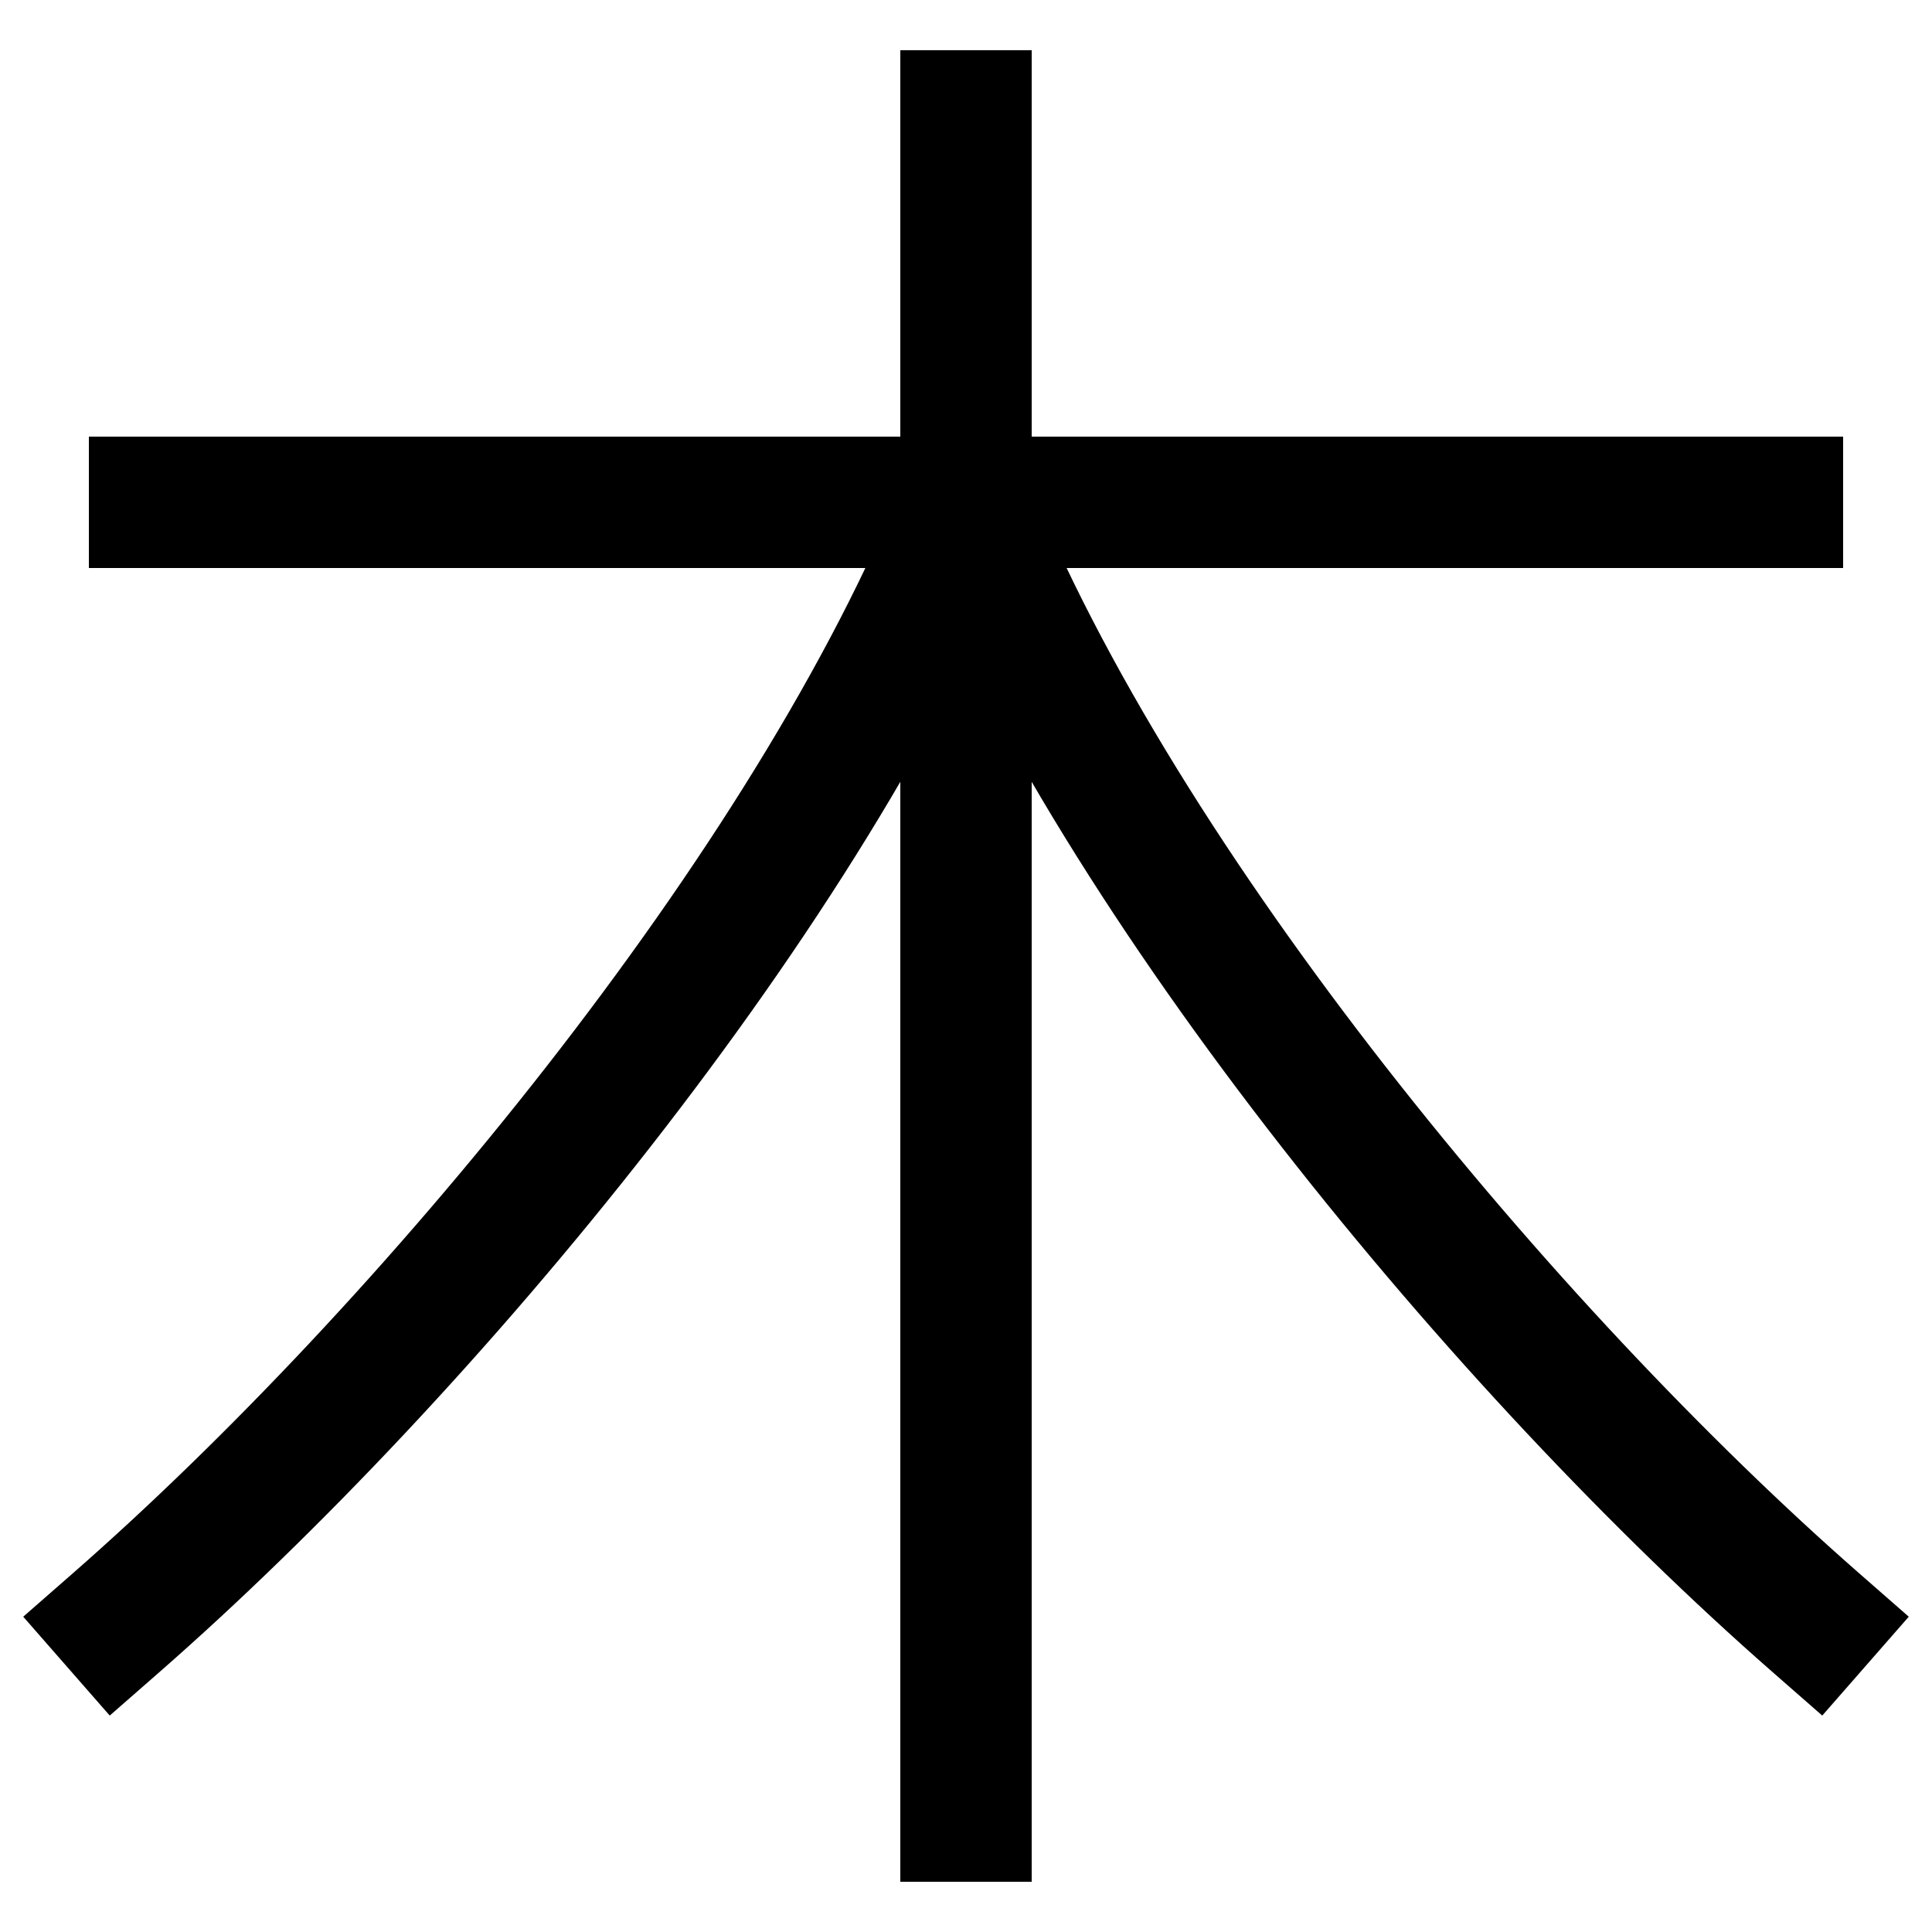 <svg xmlns="http://www.w3.org/2000/svg" viewBox="0 0 1000 1000"><defs><style>.a{fill:none;stroke:#000;stroke-linecap:square;stroke-miterlimit:2;stroke-width:68px;}</style></defs><title>tree</title><line class="a" x1="80" y1="260" x2="920" y2="260"/><line class="a" x1="500" y1="60" x2="500" y2="940"/><path class="a" d="M500,260C420,460,220,700,60,840"/><path class="a" d="M940,840C780,700,580,460,500,260"/></svg>